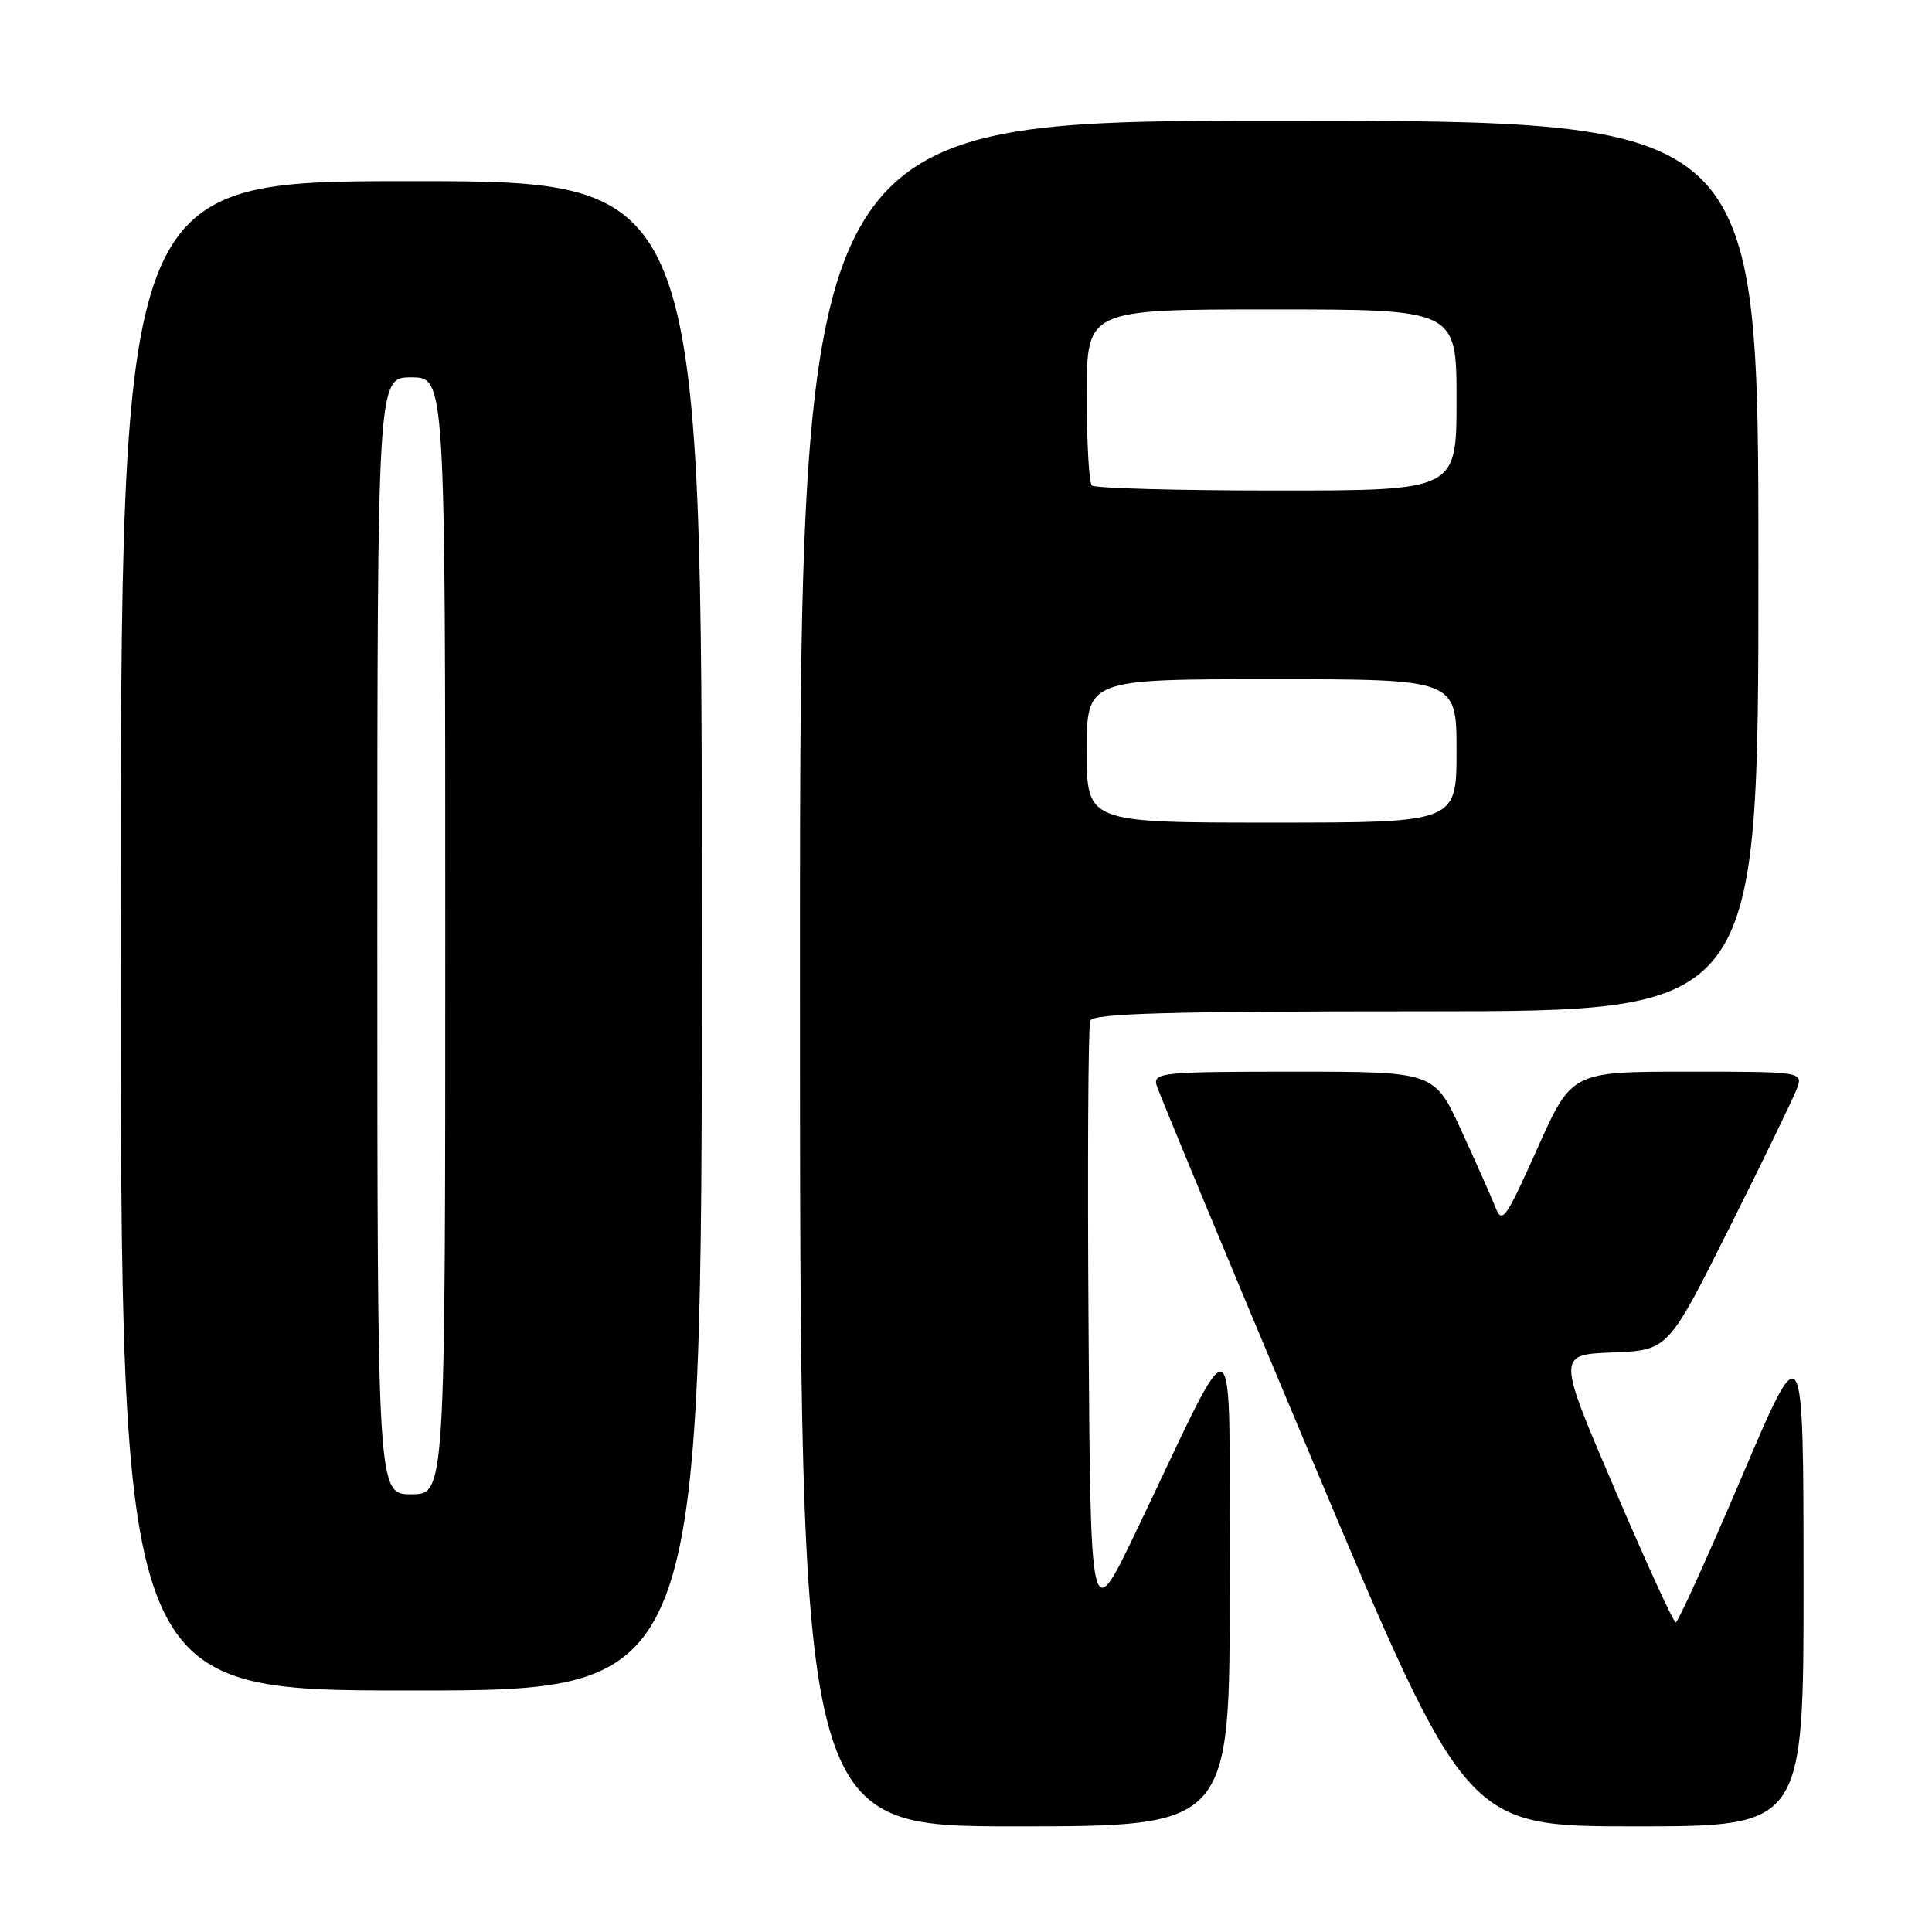<?xml version="1.0" encoding="UTF-8" standalone="no"?>
<!DOCTYPE svg PUBLIC "-//W3C//DTD SVG 1.1//EN" "http://www.w3.org/Graphics/SVG/1.1/DTD/svg11.dtd" >
<svg xmlns="http://www.w3.org/2000/svg" xmlns:xlink="http://www.w3.org/1999/xlink" version="1.1" viewBox="0 0 256 256">
 <g >
 <path fill="currentColor"
d=" M 162.93 209.75 C 162.84 173.22 164.39 174.06 150.50 203.00 C 144.50 215.50 144.50 215.50 144.24 176.00 C 144.09 154.28 144.19 135.94 144.46 135.25 C 144.83 134.28 154.63 134.00 188.97 134.00 C 233.00 134.00 233.00 134.00 233.00 75.00 C 233.00 16.00 233.00 16.00 169.50 16.00 C 106.00 16.00 106.00 16.00 106.00 129.00 C 106.00 242.00 106.00 242.00 134.50 242.00 C 163.00 242.00 163.00 242.00 162.93 209.75 Z  M 238.98 209.25 C 238.96 176.50 238.96 176.50 230.77 195.75 C 226.26 206.34 222.33 214.99 222.04 214.98 C 221.74 214.96 218.09 206.98 213.92 197.23 C 206.33 179.50 206.33 179.50 213.68 179.21 C 221.03 178.92 221.03 178.92 229.10 162.80 C 233.54 153.94 237.57 145.63 238.06 144.34 C 238.95 142.00 238.95 142.00 223.61 142.00 C 208.26 142.00 208.26 142.00 203.69 152.22 C 199.50 161.57 199.04 162.23 198.15 159.97 C 197.61 158.61 195.57 154.01 193.61 149.75 C 190.05 142.00 190.05 142.00 171.41 142.00 C 154.14 142.00 152.80 142.13 153.24 143.75 C 153.50 144.71 162.84 167.21 174.00 193.75 C 194.28 242.00 194.28 242.00 216.64 242.00 C 239.00 242.00 239.00 242.00 238.98 209.25 Z  M 93.00 124.00 C 93.00 24.00 93.00 24.00 54.50 24.00 C 16.00 24.00 16.00 24.00 16.00 124.00 C 16.00 224.00 16.00 224.00 54.50 224.00 C 93.00 224.00 93.00 224.00 93.00 124.00 Z  M 144.00 99.50 C 144.00 90.00 144.00 90.00 168.50 90.00 C 193.00 90.00 193.00 90.00 193.00 99.50 C 193.00 109.00 193.00 109.00 168.50 109.00 C 144.00 109.00 144.00 109.00 144.00 99.50 Z  M 144.67 64.33 C 144.30 63.97 144.00 58.57 144.00 52.33 C 144.00 41.00 144.00 41.00 168.50 41.00 C 193.00 41.00 193.00 41.00 193.00 53.00 C 193.00 65.00 193.00 65.00 169.17 65.00 C 156.06 65.00 145.03 64.70 144.67 64.33 Z  M 50.00 124.00 C 50.00 50.00 50.00 50.00 54.50 50.00 C 59.00 50.00 59.00 50.00 59.00 124.00 C 59.00 198.00 59.00 198.00 54.50 198.00 C 50.00 198.00 50.00 198.00 50.00 124.00 Z "/>
</g>
</svg>